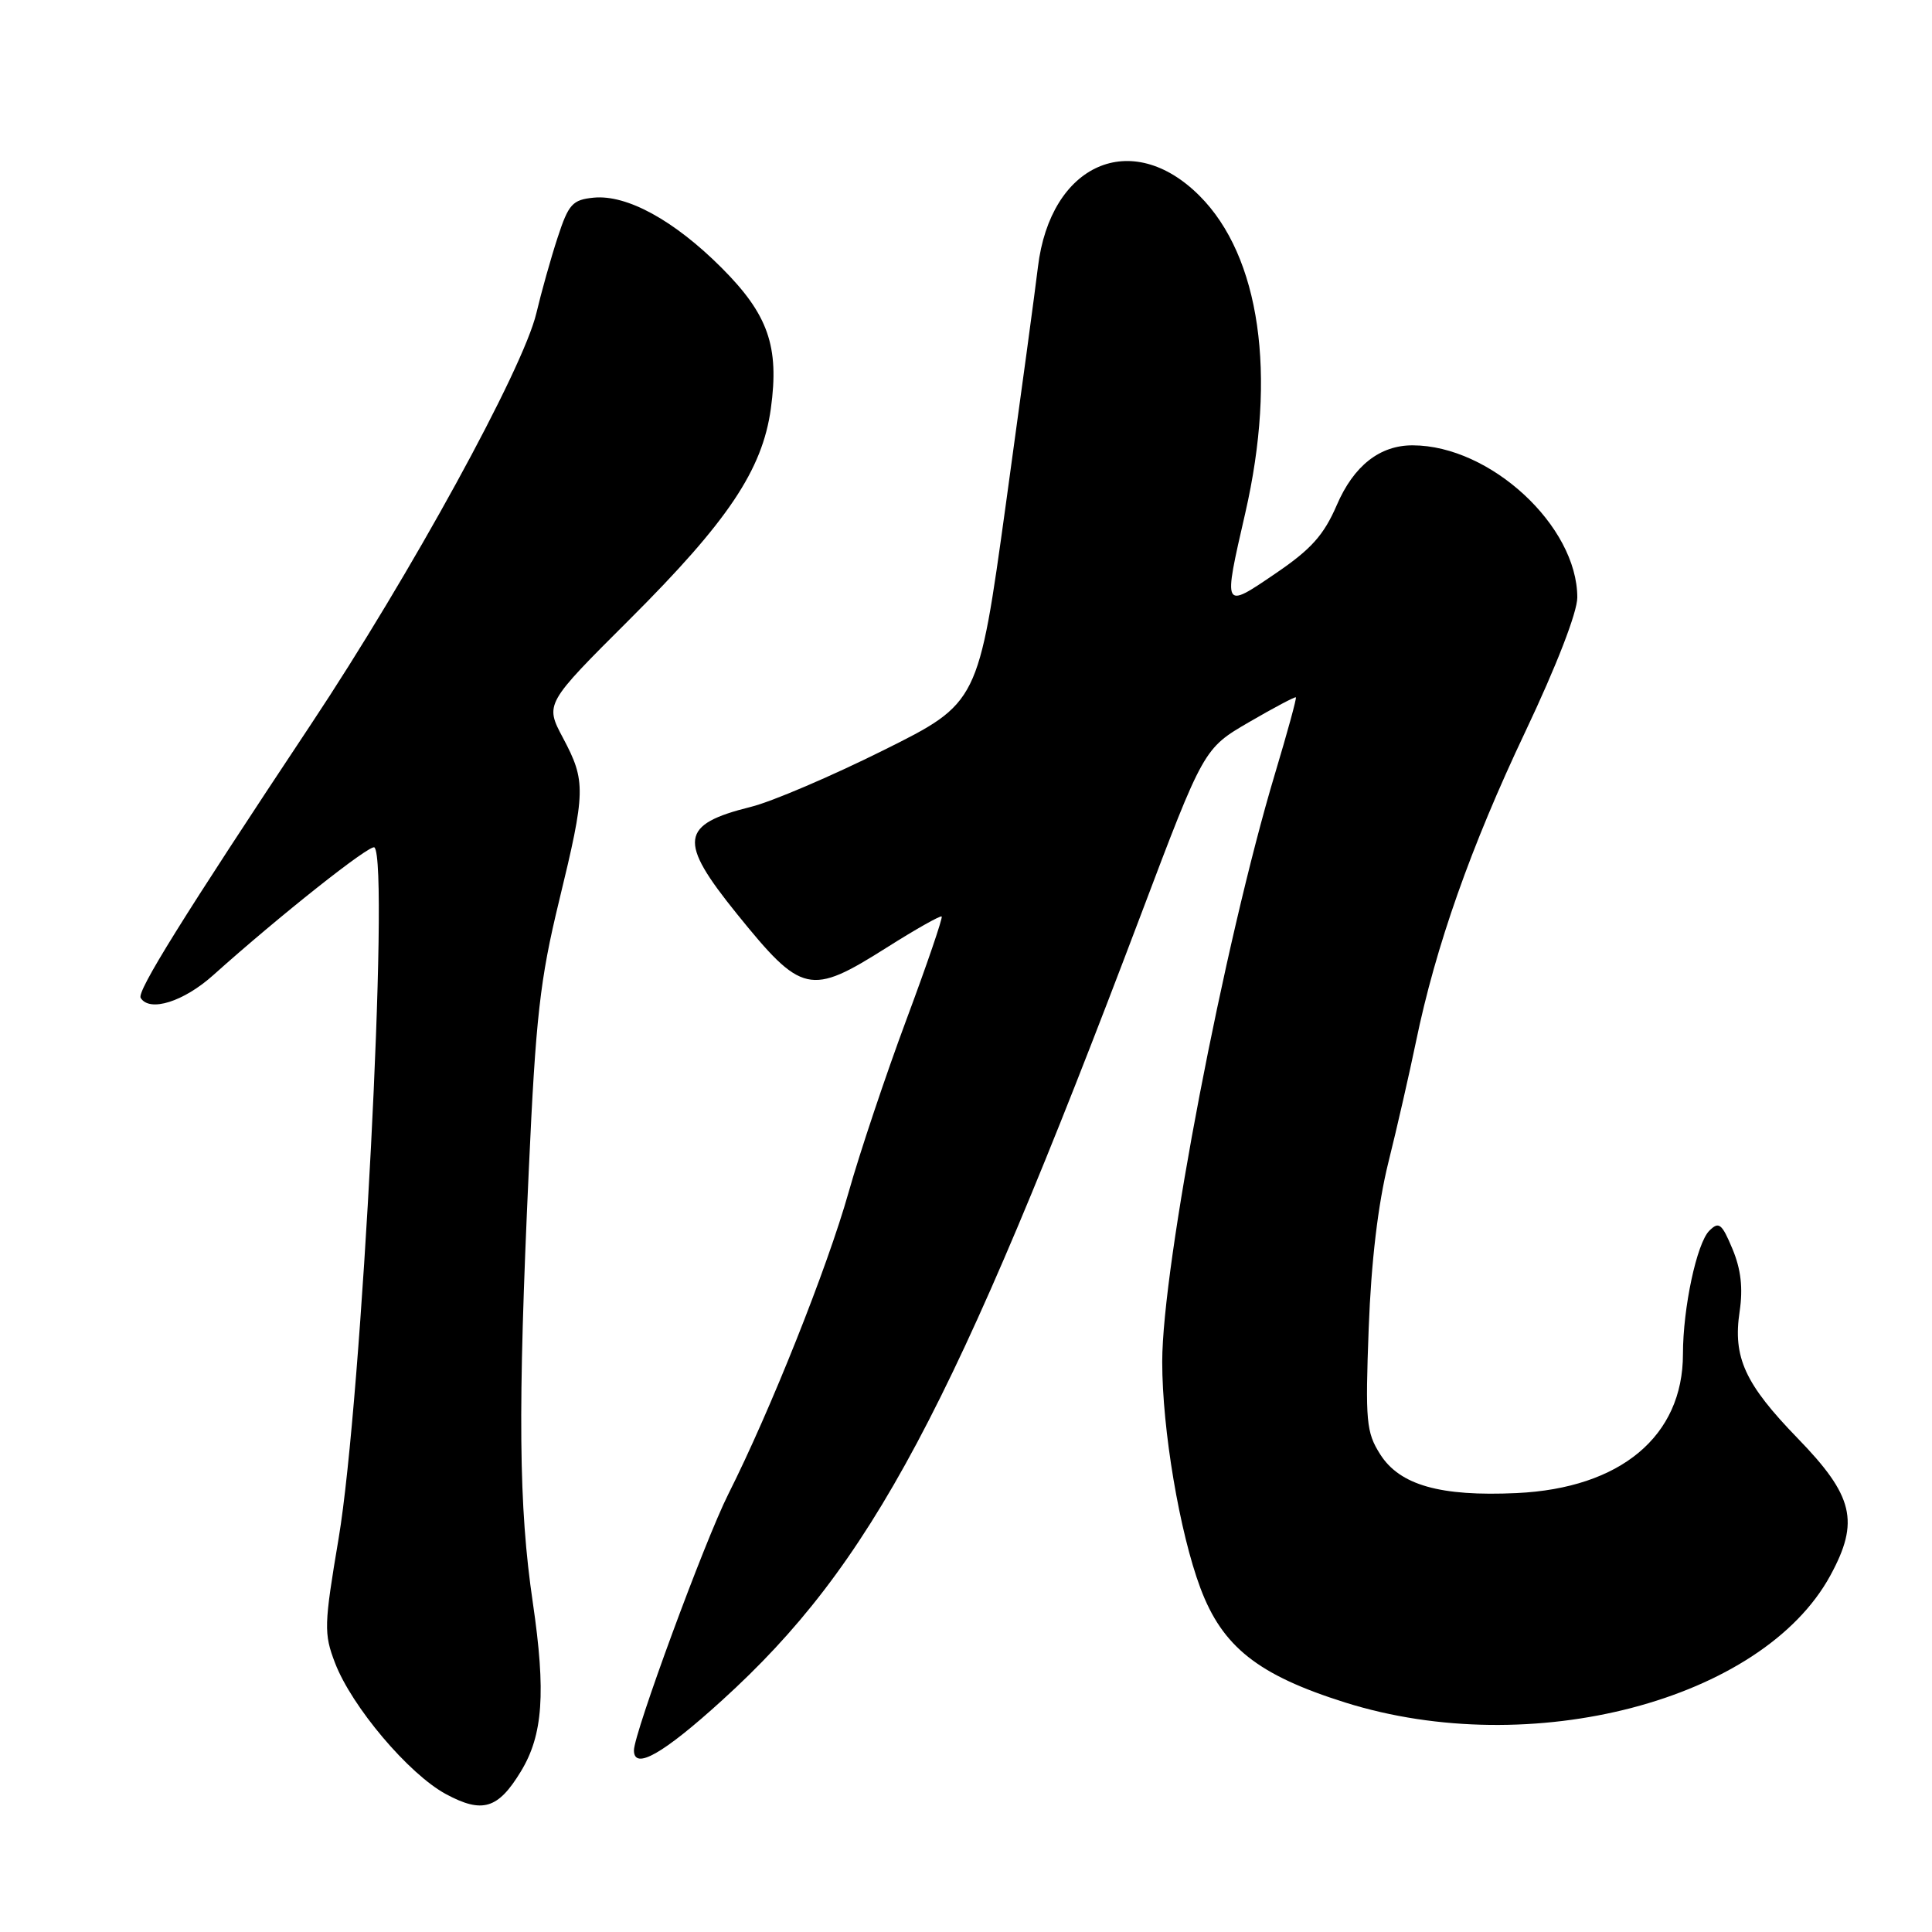 <?xml version="1.0" encoding="UTF-8" standalone="no"?>
<!DOCTYPE svg PUBLIC "-//W3C//DTD SVG 1.1//EN" "http://www.w3.org/Graphics/SVG/1.1/DTD/svg11.dtd" >
<svg xmlns="http://www.w3.org/2000/svg" xmlns:xlink="http://www.w3.org/1999/xlink" version="1.1" viewBox="0 0 256 256">
 <g >
 <path fill="currentColor"
d=" M 69.02 234.72 C 71.95 229.91 72.35 224.28 70.60 212.35 C 68.72 199.56 68.60 187.02 70.07 155.00 C 70.99 134.76 71.55 129.82 74.07 119.43 C 77.62 104.82 77.65 103.52 74.60 97.78 C 72.20 93.27 72.20 93.27 83.42 82.08 C 96.45 69.08 101.02 62.27 102.14 54.15 C 103.28 45.90 101.79 41.66 95.60 35.47 C 89.33 29.20 83.07 25.77 78.68 26.19 C 75.85 26.47 75.34 27.03 73.88 31.50 C 72.98 34.25 71.72 38.75 71.07 41.50 C 69.31 48.92 54.42 76.09 41.19 96.00 C 24.19 121.59 18.11 131.37 18.64 132.23 C 19.83 134.15 24.34 132.73 28.27 129.20 C 36.98 121.39 49.11 111.77 49.62 112.29 C 51.64 114.30 47.94 185.64 44.87 203.84 C 42.93 215.35 42.90 216.45 44.39 220.34 C 46.61 226.14 54.16 235.07 59.09 237.73 C 63.92 240.33 66.00 239.70 69.02 234.72 Z  M 95.68 225.30 C 115.41 207.39 126.31 186.96 151.17 121.22 C 159.50 99.18 159.50 99.18 165.50 95.69 C 168.80 93.77 171.60 92.29 171.71 92.40 C 171.83 92.50 170.59 97.03 168.96 102.46 C 162.21 124.94 154.00 167.74 154.00 180.45 C 154.00 189.42 156.30 203.06 159.06 210.43 C 161.98 218.23 166.71 221.96 178.24 225.59 C 202.89 233.34 233.52 225.32 242.53 208.76 C 246.43 201.60 245.62 198.22 238.18 190.56 C 231.20 183.36 229.60 179.86 230.51 173.78 C 230.97 170.69 230.69 168.19 229.56 165.49 C 228.15 162.11 227.76 161.81 226.49 163.08 C 224.83 164.74 223.00 173.30 223.00 179.42 C 223.00 190.30 214.74 197.20 200.96 197.84 C 190.84 198.31 185.47 196.79 182.88 192.70 C 181.03 189.78 180.90 188.34 181.36 176.00 C 181.69 167.17 182.59 159.58 183.96 154.05 C 185.12 149.40 186.76 142.20 187.62 138.05 C 190.23 125.40 194.88 112.21 202.11 96.96 C 206.24 88.25 209.00 81.12 209.00 79.17 C 209.00 69.69 197.47 59.03 187.20 59.01 C 182.83 58.99 179.37 61.72 177.13 66.93 C 175.41 70.91 173.73 72.79 168.98 76.01 C 162.03 80.74 162.06 80.81 165.00 68.00 C 169.22 49.61 166.96 33.96 158.94 25.94 C 149.94 16.94 139.18 21.69 137.53 35.39 C 137.20 38.20 135.28 52.35 133.28 66.82 C 129.64 93.15 129.64 93.15 117.07 99.41 C 110.16 102.85 102.26 106.23 99.51 106.91 C 90.10 109.25 89.81 111.40 97.65 121.10 C 106.25 131.74 107.33 131.98 117.49 125.56 C 121.33 123.13 124.61 121.28 124.78 121.44 C 124.94 121.61 122.84 127.77 120.10 135.12 C 117.36 142.48 113.91 152.78 112.44 158.00 C 109.62 167.99 102.06 186.95 96.50 197.99 C 93.38 204.19 84.00 229.66 84.00 231.93 C 84.00 234.60 87.86 232.41 95.68 225.30 Z "/>
</g>
</svg>